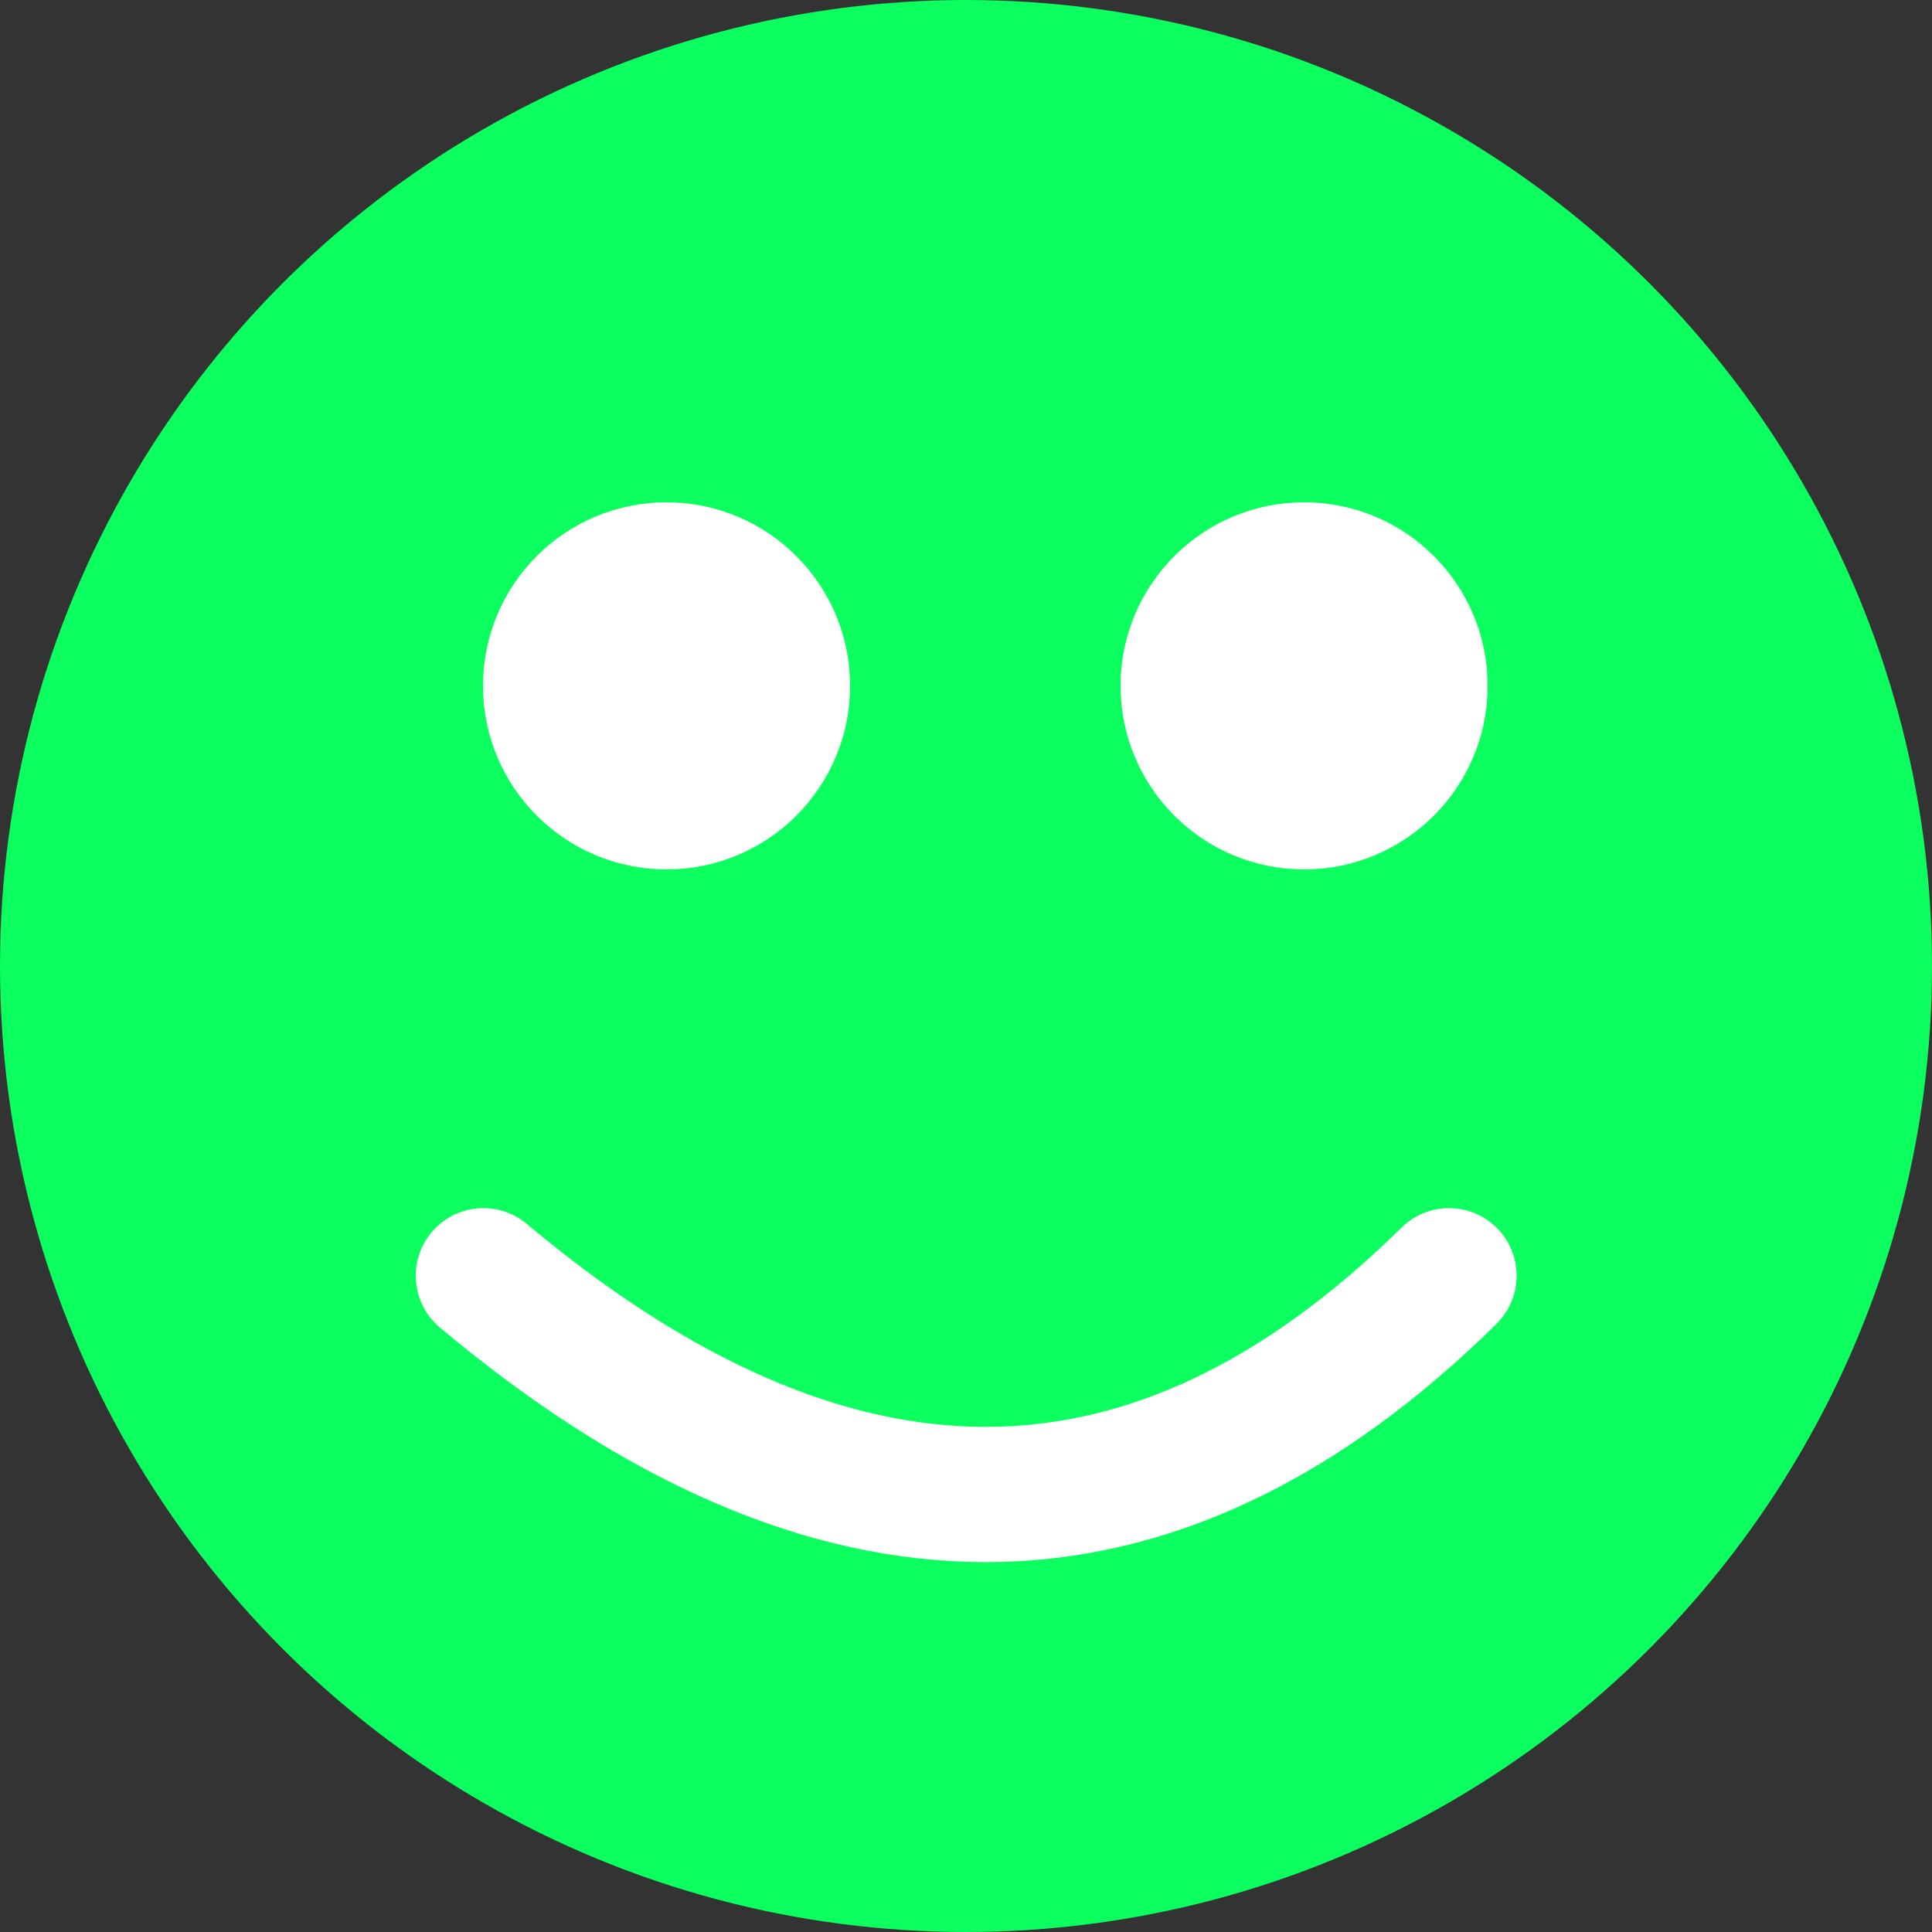 <?xml version="1.0" encoding="UTF-8"?>
<svg width="100px" height="100px" viewBox="0 0 100 100" version="1.1" xmlns="http://www.w3.org/2000/svg" xmlns:xlink="http://www.w3.org/1999/xlink">
    <rect x="0" y="0" width="100" height="100" fill="#333333" stroke="none"/>
    <title>green-fred</title>
    <g id="Page-1" stroke="none" stroke-width="1" fill="none" fill-rule="evenodd">
        <g id="green-fred">
            <circle id="Oval" stroke="#0BFF5E" fill="#0BFF5E" cx="50" cy="50" r="49.5"></circle>
            <circle id="Oval" stroke="#FFFFFF" fill="#FFFFFF" cx="34.5" cy="35.5" r="9"></circle>
            <circle id="Oval" stroke="#FFFFFF" fill="#FFFFFF" cx="67.5" cy="35.5" r="9"></circle>
            <path d="M75,66.032 C59.683,81.129 43.023,81.129 25.019,66.032" id="Path-2" stroke="#FFFFFF" stroke-width="7" stroke-linecap="round"></path>
        </g>
    </g>
</svg>